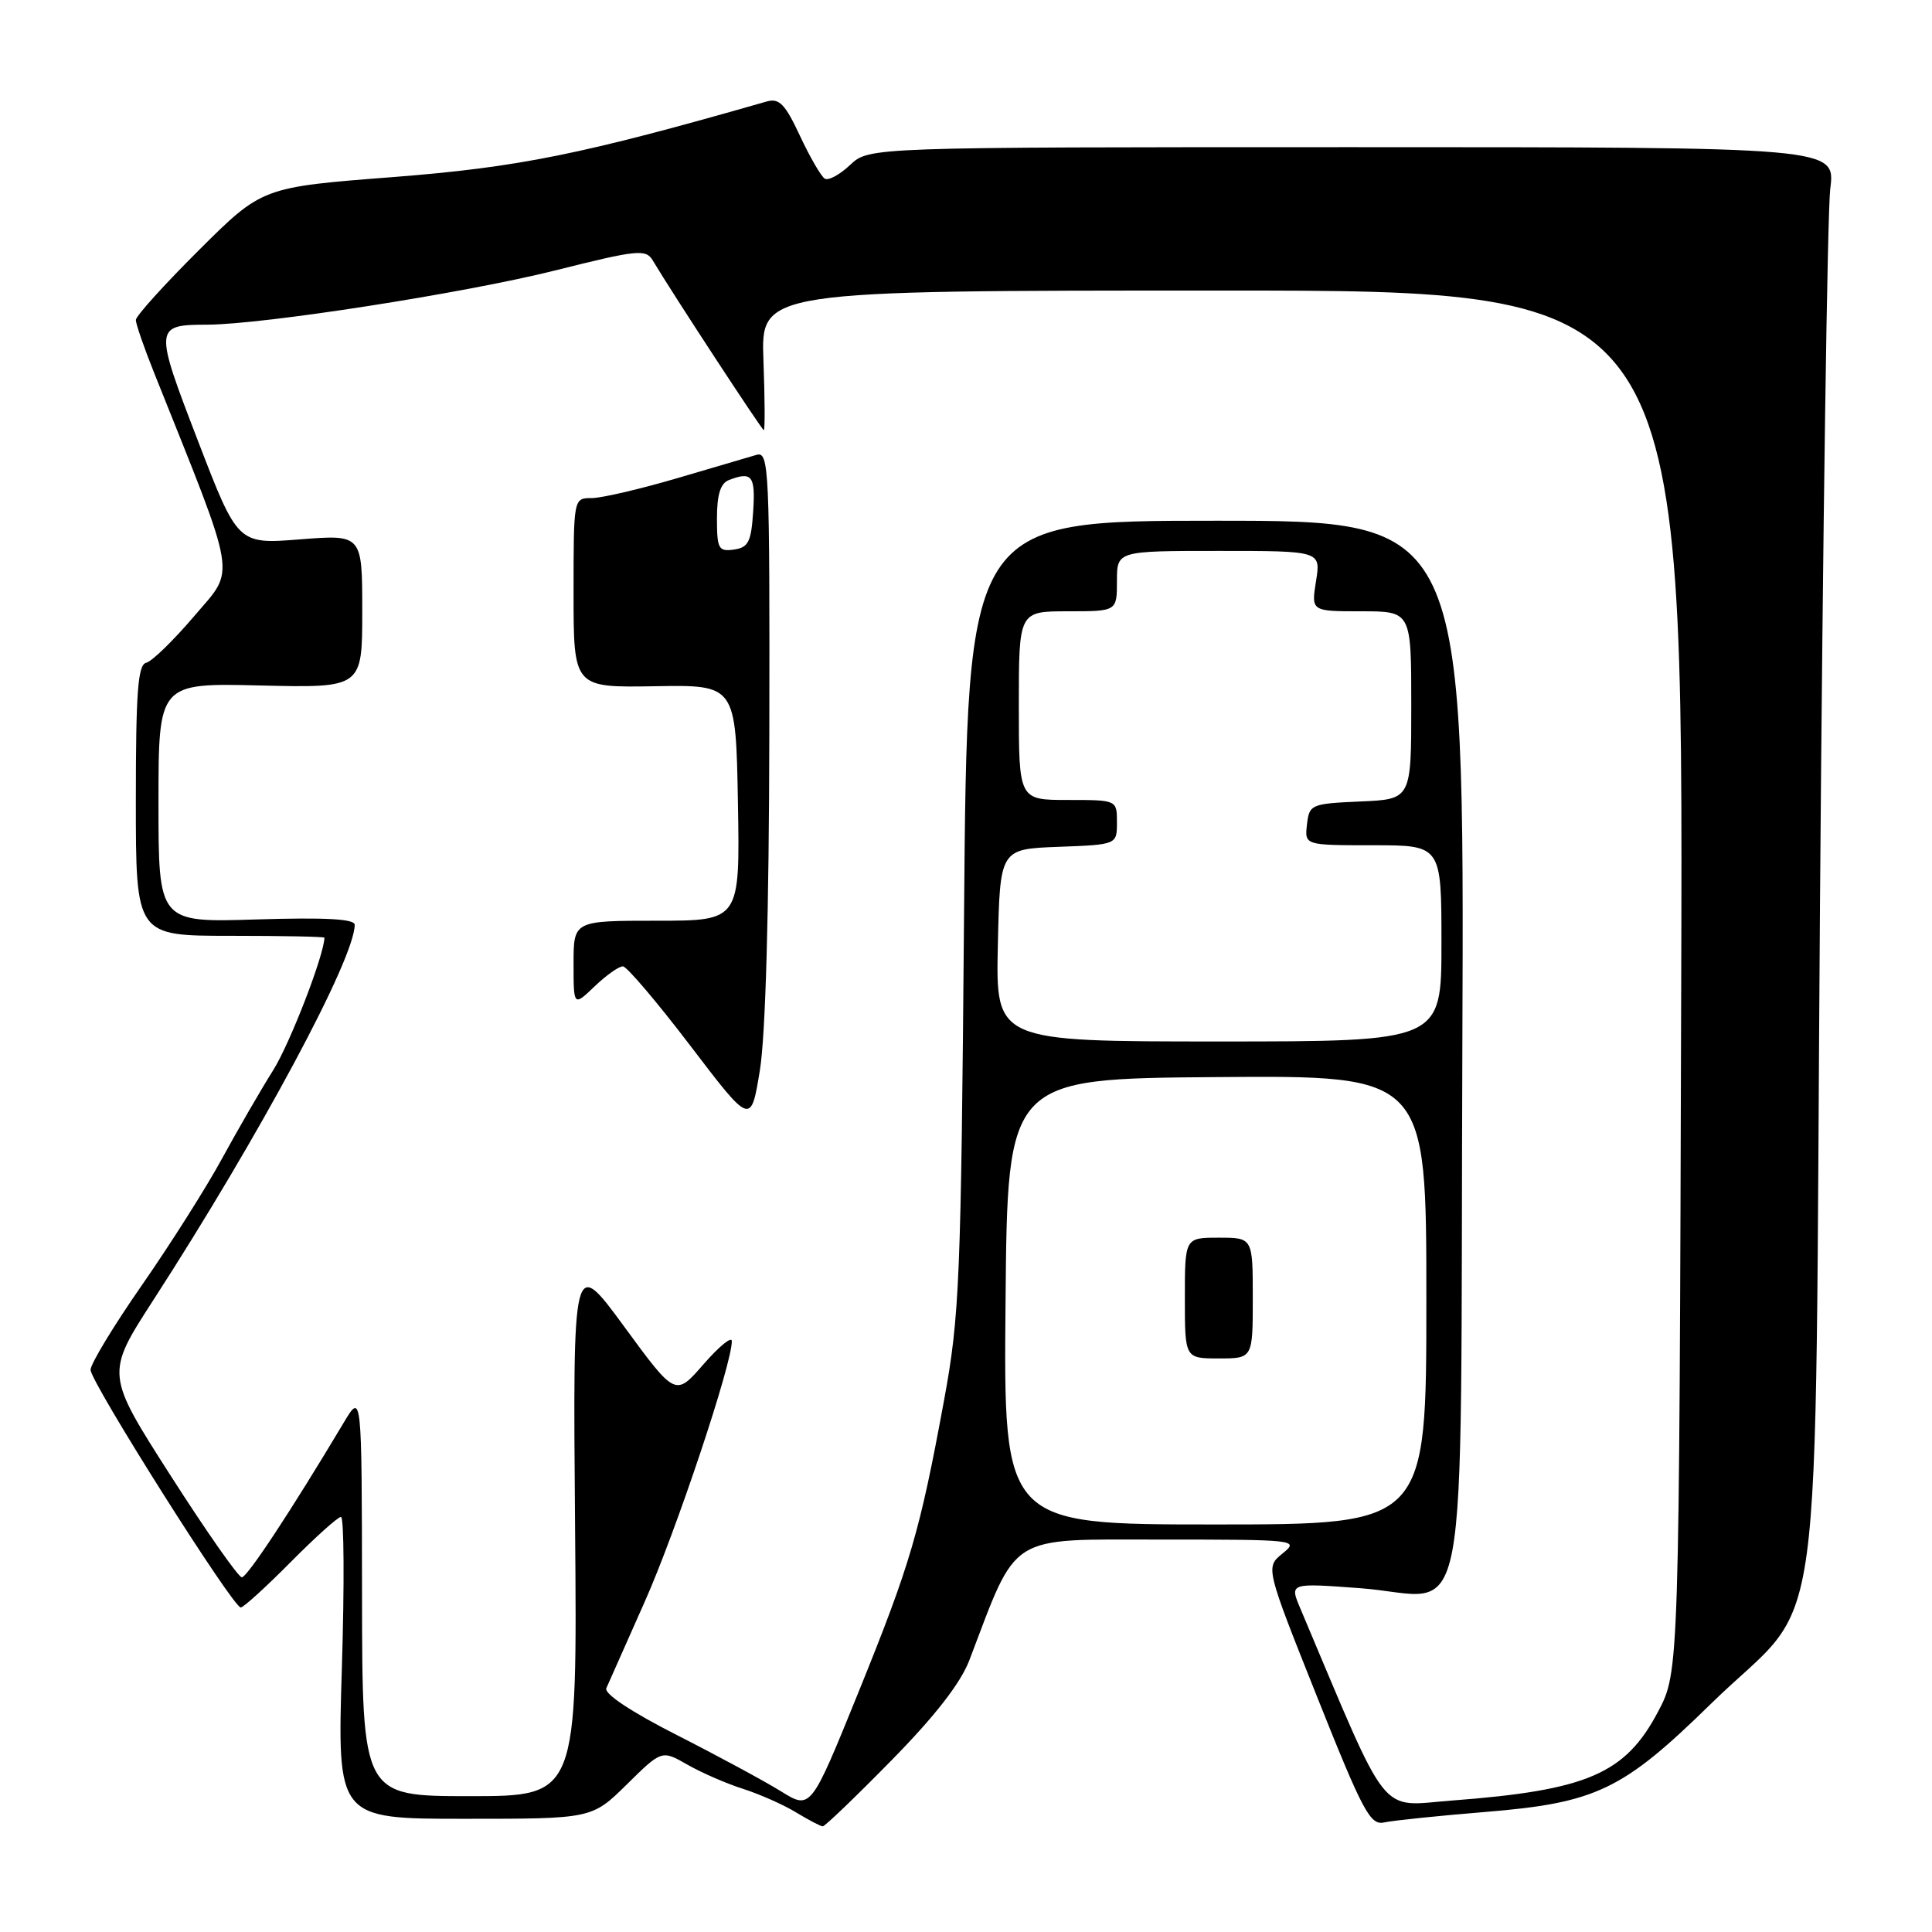<?xml version="1.0" encoding="UTF-8" standalone="no"?>
<!DOCTYPE svg PUBLIC "-//W3C//DTD SVG 1.1//EN" "http://www.w3.org/Graphics/SVG/1.1/DTD/svg11.dtd" >
<svg xmlns="http://www.w3.org/2000/svg" xmlns:xlink="http://www.w3.org/1999/xlink" version="1.1" viewBox="0 0 256 256">
 <g >
 <path fill="currentColor"
d=" M 118.13 233.25 C 123.89 227.39 127.29 223.01 128.44 220.00 C 134.90 203.03 133.36 204.00 153.75 204.00 C 171.84 204.00 172.17 204.04 169.95 205.84 C 167.68 207.68 167.68 207.68 174.51 224.81 C 180.62 240.13 181.57 241.90 183.42 241.48 C 184.57 241.23 190.50 240.61 196.62 240.11 C 211.50 238.90 214.97 237.25 226.73 225.74 C 242.07 210.74 240.39 223.11 241.16 119.50 C 241.53 70.55 242.14 28.02 242.52 25.00 C 243.21 19.50 243.21 19.50 179.18 19.50 C 115.16 19.50 115.16 19.50 112.65 21.85 C 111.28 23.15 109.76 23.97 109.28 23.67 C 108.80 23.37 107.32 20.82 106.00 18.00 C 104.01 13.74 103.25 12.97 101.55 13.46 C 77.11 20.47 68.75 22.16 52.12 23.46 C 34.74 24.80 34.74 24.80 26.37 33.13 C 21.77 37.71 18.00 41.88 18.00 42.40 C 18.00 42.92 19.09 46.08 20.43 49.42 C 31.61 77.38 31.25 75.15 25.75 81.62 C 23.00 84.85 20.13 87.65 19.37 87.82 C 18.27 88.08 18.00 91.69 18.00 106.07 C 18.00 124.00 18.00 124.00 30.50 124.00 C 37.38 124.00 43.00 124.11 42.99 124.25 C 42.92 126.64 38.43 138.24 36.21 141.79 C 34.58 144.38 31.53 149.65 29.43 153.50 C 27.34 157.35 22.55 164.90 18.81 170.28 C 15.06 175.67 12.00 180.72 12.00 181.51 C 12.00 183.14 30.87 213.00 31.90 213.00 C 32.26 213.00 35.23 210.30 38.50 207.00 C 41.77 203.70 44.77 201.00 45.18 201.00 C 45.59 201.00 45.64 210.00 45.30 221.00 C 44.68 241.00 44.68 241.00 61.56 241.00 C 78.43 241.00 78.43 241.00 83.06 236.44 C 87.69 231.88 87.69 231.88 91.09 233.83 C 92.97 234.90 96.29 236.35 98.48 237.04 C 100.66 237.74 103.81 239.13 105.48 240.15 C 107.14 241.16 108.73 241.99 109.02 242.00 C 109.31 242.00 113.41 238.06 118.13 233.25 Z  M 103.47 237.35 C 101.29 236.00 95.07 232.64 89.66 229.89 C 83.64 226.83 80.03 224.43 80.34 223.70 C 80.63 223.04 82.91 217.89 85.42 212.26 C 89.57 202.95 97.04 180.59 96.97 177.69 C 96.95 177.04 95.27 178.42 93.22 180.77 C 89.50 185.05 89.50 185.05 82.70 175.77 C 75.90 166.50 75.90 166.50 76.20 202.25 C 76.50 238.00 76.50 238.00 62.25 238.00 C 48.00 238.00 48.00 238.00 47.97 211.25 C 47.94 184.50 47.94 184.50 45.55 188.50 C 38.55 200.22 32.76 209.00 32.04 209.00 C 31.60 209.00 27.35 202.94 22.61 195.53 C 13.99 182.06 13.99 182.06 20.31 172.28 C 34.42 150.45 47.00 127.01 47.00 122.54 C 47.00 121.76 43.13 121.55 34.00 121.83 C 21.00 122.24 21.00 122.24 21.00 106.37 C 21.00 90.50 21.00 90.50 34.50 90.83 C 48.00 91.15 48.00 91.15 48.00 80.99 C 48.00 70.82 48.00 70.82 39.75 71.47 C 31.50 72.12 31.50 72.12 26.22 58.39 C 20.41 43.30 20.43 43.04 27.47 43.02 C 34.95 42.99 61.50 38.85 73.50 35.85 C 84.54 33.08 85.58 32.98 86.50 34.52 C 89.10 38.88 100.96 57.00 101.21 57.00 C 101.37 57.00 101.35 52.84 101.16 47.75 C 100.82 38.50 100.82 38.50 161.93 38.50 C 223.04 38.50 223.04 38.50 222.77 130.00 C 222.50 221.50 222.50 221.50 219.71 226.79 C 215.36 235.05 210.32 237.22 192.39 238.58 C 182.55 239.32 184.30 241.53 172.30 213.13 C 170.87 209.75 170.87 209.75 180.18 210.44 C 195.07 211.53 193.45 220.07 193.77 138.58 C 194.04 69.00 194.04 69.00 161.10 69.00 C 128.17 69.00 128.17 69.00 127.74 121.25 C 127.34 169.75 127.15 174.36 125.10 185.50 C 121.88 203.01 120.65 207.21 113.71 224.33 C 107.43 239.81 107.43 239.81 103.47 237.35 Z  M 101.94 97.13 C 102.00 62.00 101.90 59.80 100.25 60.27 C 99.29 60.55 94.51 61.95 89.64 63.39 C 84.76 64.82 79.70 66.00 78.39 66.00 C 76.00 66.00 76.00 66.00 76.00 78.56 C 76.00 91.11 76.00 91.11 86.75 90.93 C 97.50 90.74 97.50 90.74 97.78 106.37 C 98.05 122.00 98.05 122.00 87.03 122.00 C 76.00 122.00 76.00 122.00 76.00 127.69 C 76.00 133.37 76.00 133.37 78.80 130.69 C 80.35 129.21 82.03 128.02 82.55 128.05 C 83.07 128.08 87.10 132.82 91.50 138.60 C 99.50 149.10 99.50 149.10 100.69 141.80 C 101.44 137.16 101.90 120.90 101.94 97.13 Z  M 133.24 172.47 C 133.50 142.93 133.50 142.93 161.25 142.72 C 189.00 142.50 189.00 142.50 189.00 172.25 C 189.00 202.00 189.00 202.00 160.99 202.00 C 132.97 202.00 132.97 202.00 133.24 172.47 Z  M 166.00 172.00 C 166.00 164.00 166.00 164.00 161.50 164.00 C 157.00 164.00 157.00 164.00 157.00 172.00 C 157.00 180.00 157.00 180.00 161.50 180.00 C 166.00 180.00 166.00 180.00 166.00 172.00 Z  M 132.22 125.25 C 132.50 112.50 132.50 112.50 140.25 112.21 C 148.00 111.92 148.00 111.92 148.00 108.96 C 148.00 106.00 148.00 106.00 141.50 106.00 C 135.00 106.00 135.00 106.00 135.00 93.50 C 135.00 81.00 135.00 81.00 141.50 81.00 C 148.00 81.00 148.00 81.00 148.00 77.00 C 148.00 73.00 148.00 73.00 161.51 73.00 C 175.02 73.00 175.02 73.00 174.38 77.00 C 173.74 81.00 173.74 81.00 180.37 81.00 C 187.00 81.00 187.00 81.00 187.00 93.45 C 187.00 105.91 187.00 105.91 180.25 106.20 C 173.71 106.49 173.49 106.59 173.18 109.25 C 172.87 112.00 172.87 112.00 181.93 112.00 C 191.00 112.00 191.00 112.00 191.00 125.00 C 191.00 138.00 191.00 138.00 161.47 138.00 C 131.94 138.00 131.94 138.00 132.22 125.25 Z  M 95.00 68.68 C 95.00 65.53 95.47 64.04 96.58 63.61 C 99.64 62.43 100.11 63.04 99.80 67.75 C 99.54 71.80 99.17 72.55 97.25 72.82 C 95.21 73.11 95.00 72.73 95.00 68.68 Z "/>
</g>
</svg>
